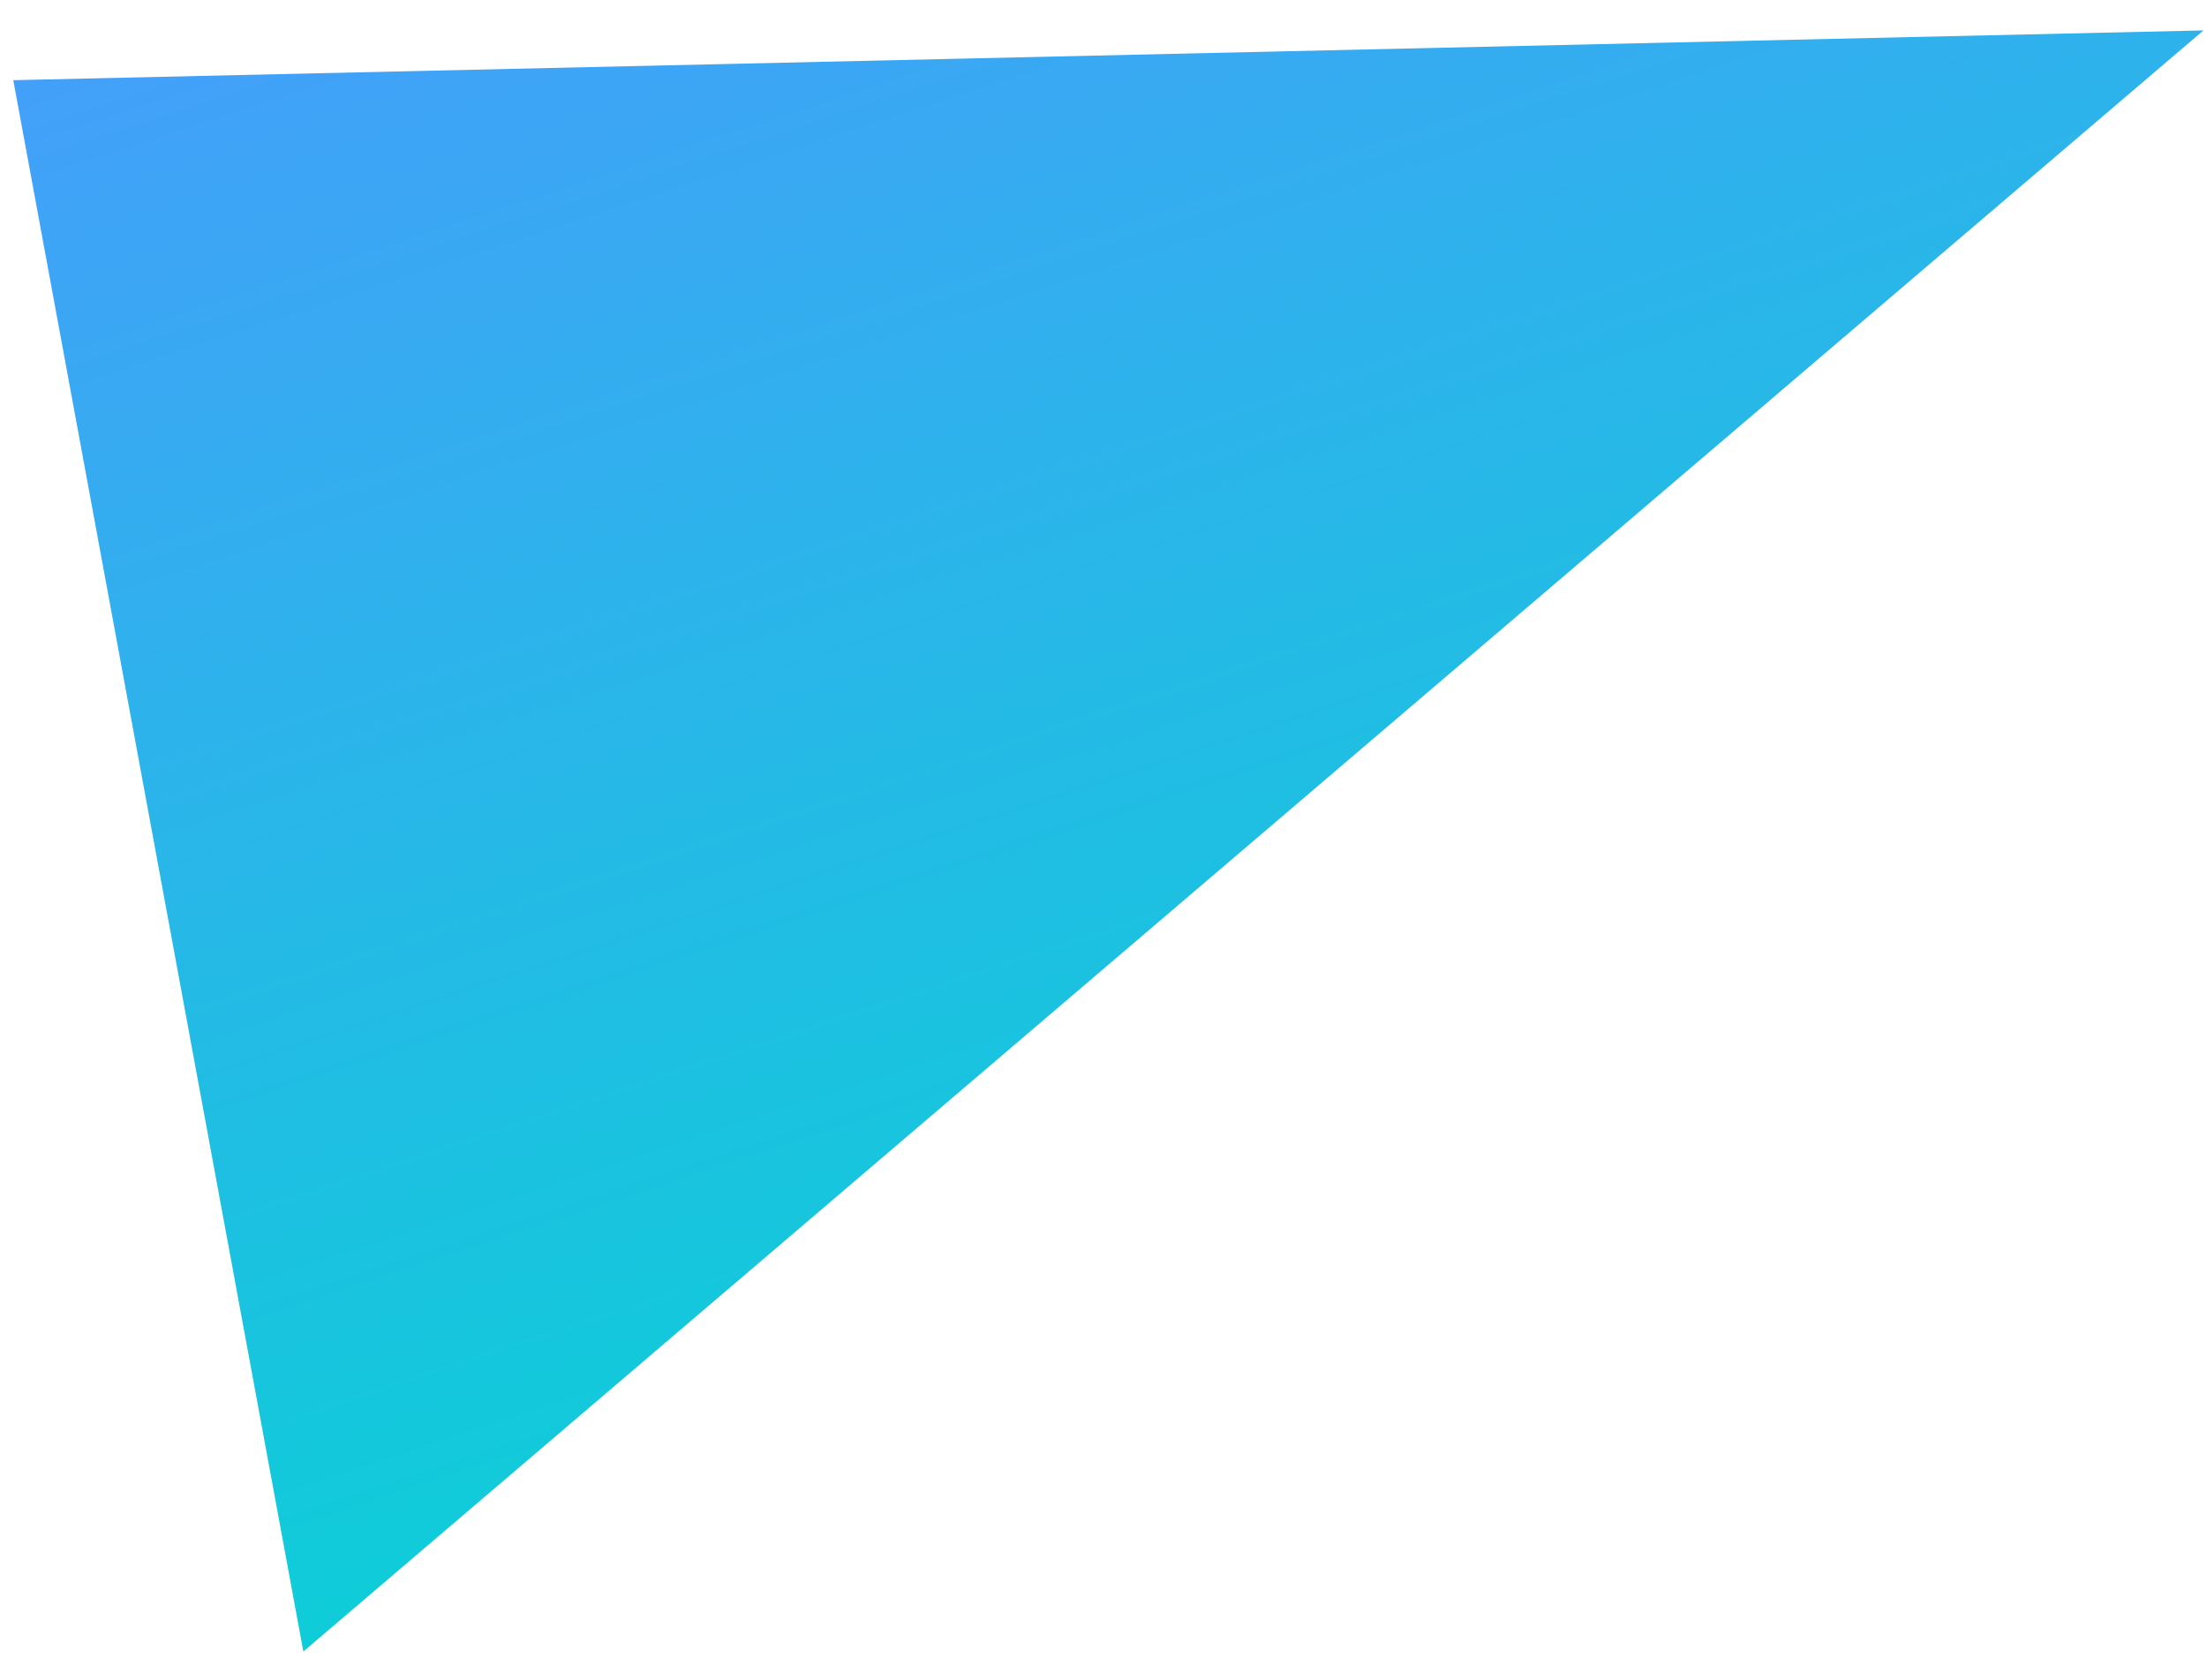 <svg width="100%" height="100%" viewBox="0 0 67 51" fill="none" xmlns="http://www.w3.org/2000/svg">
<path d="M9.209 50.136L66.893 0.923L0.403 2.434L9.209 50.136Z" fill="url(#paint0_linear_1641_97)"/>
<defs>
<linearGradient id="paint0_linear_1641_97" x1="9.209" y1="50.136" x2="-7.969" y2="-2.216" gradientUnits="userSpaceOnUse">
<stop stop-color="#0ECDD8"/>
<stop offset="1" stop-color="#4B99FE"/>
</linearGradient>
</defs>
</svg>
